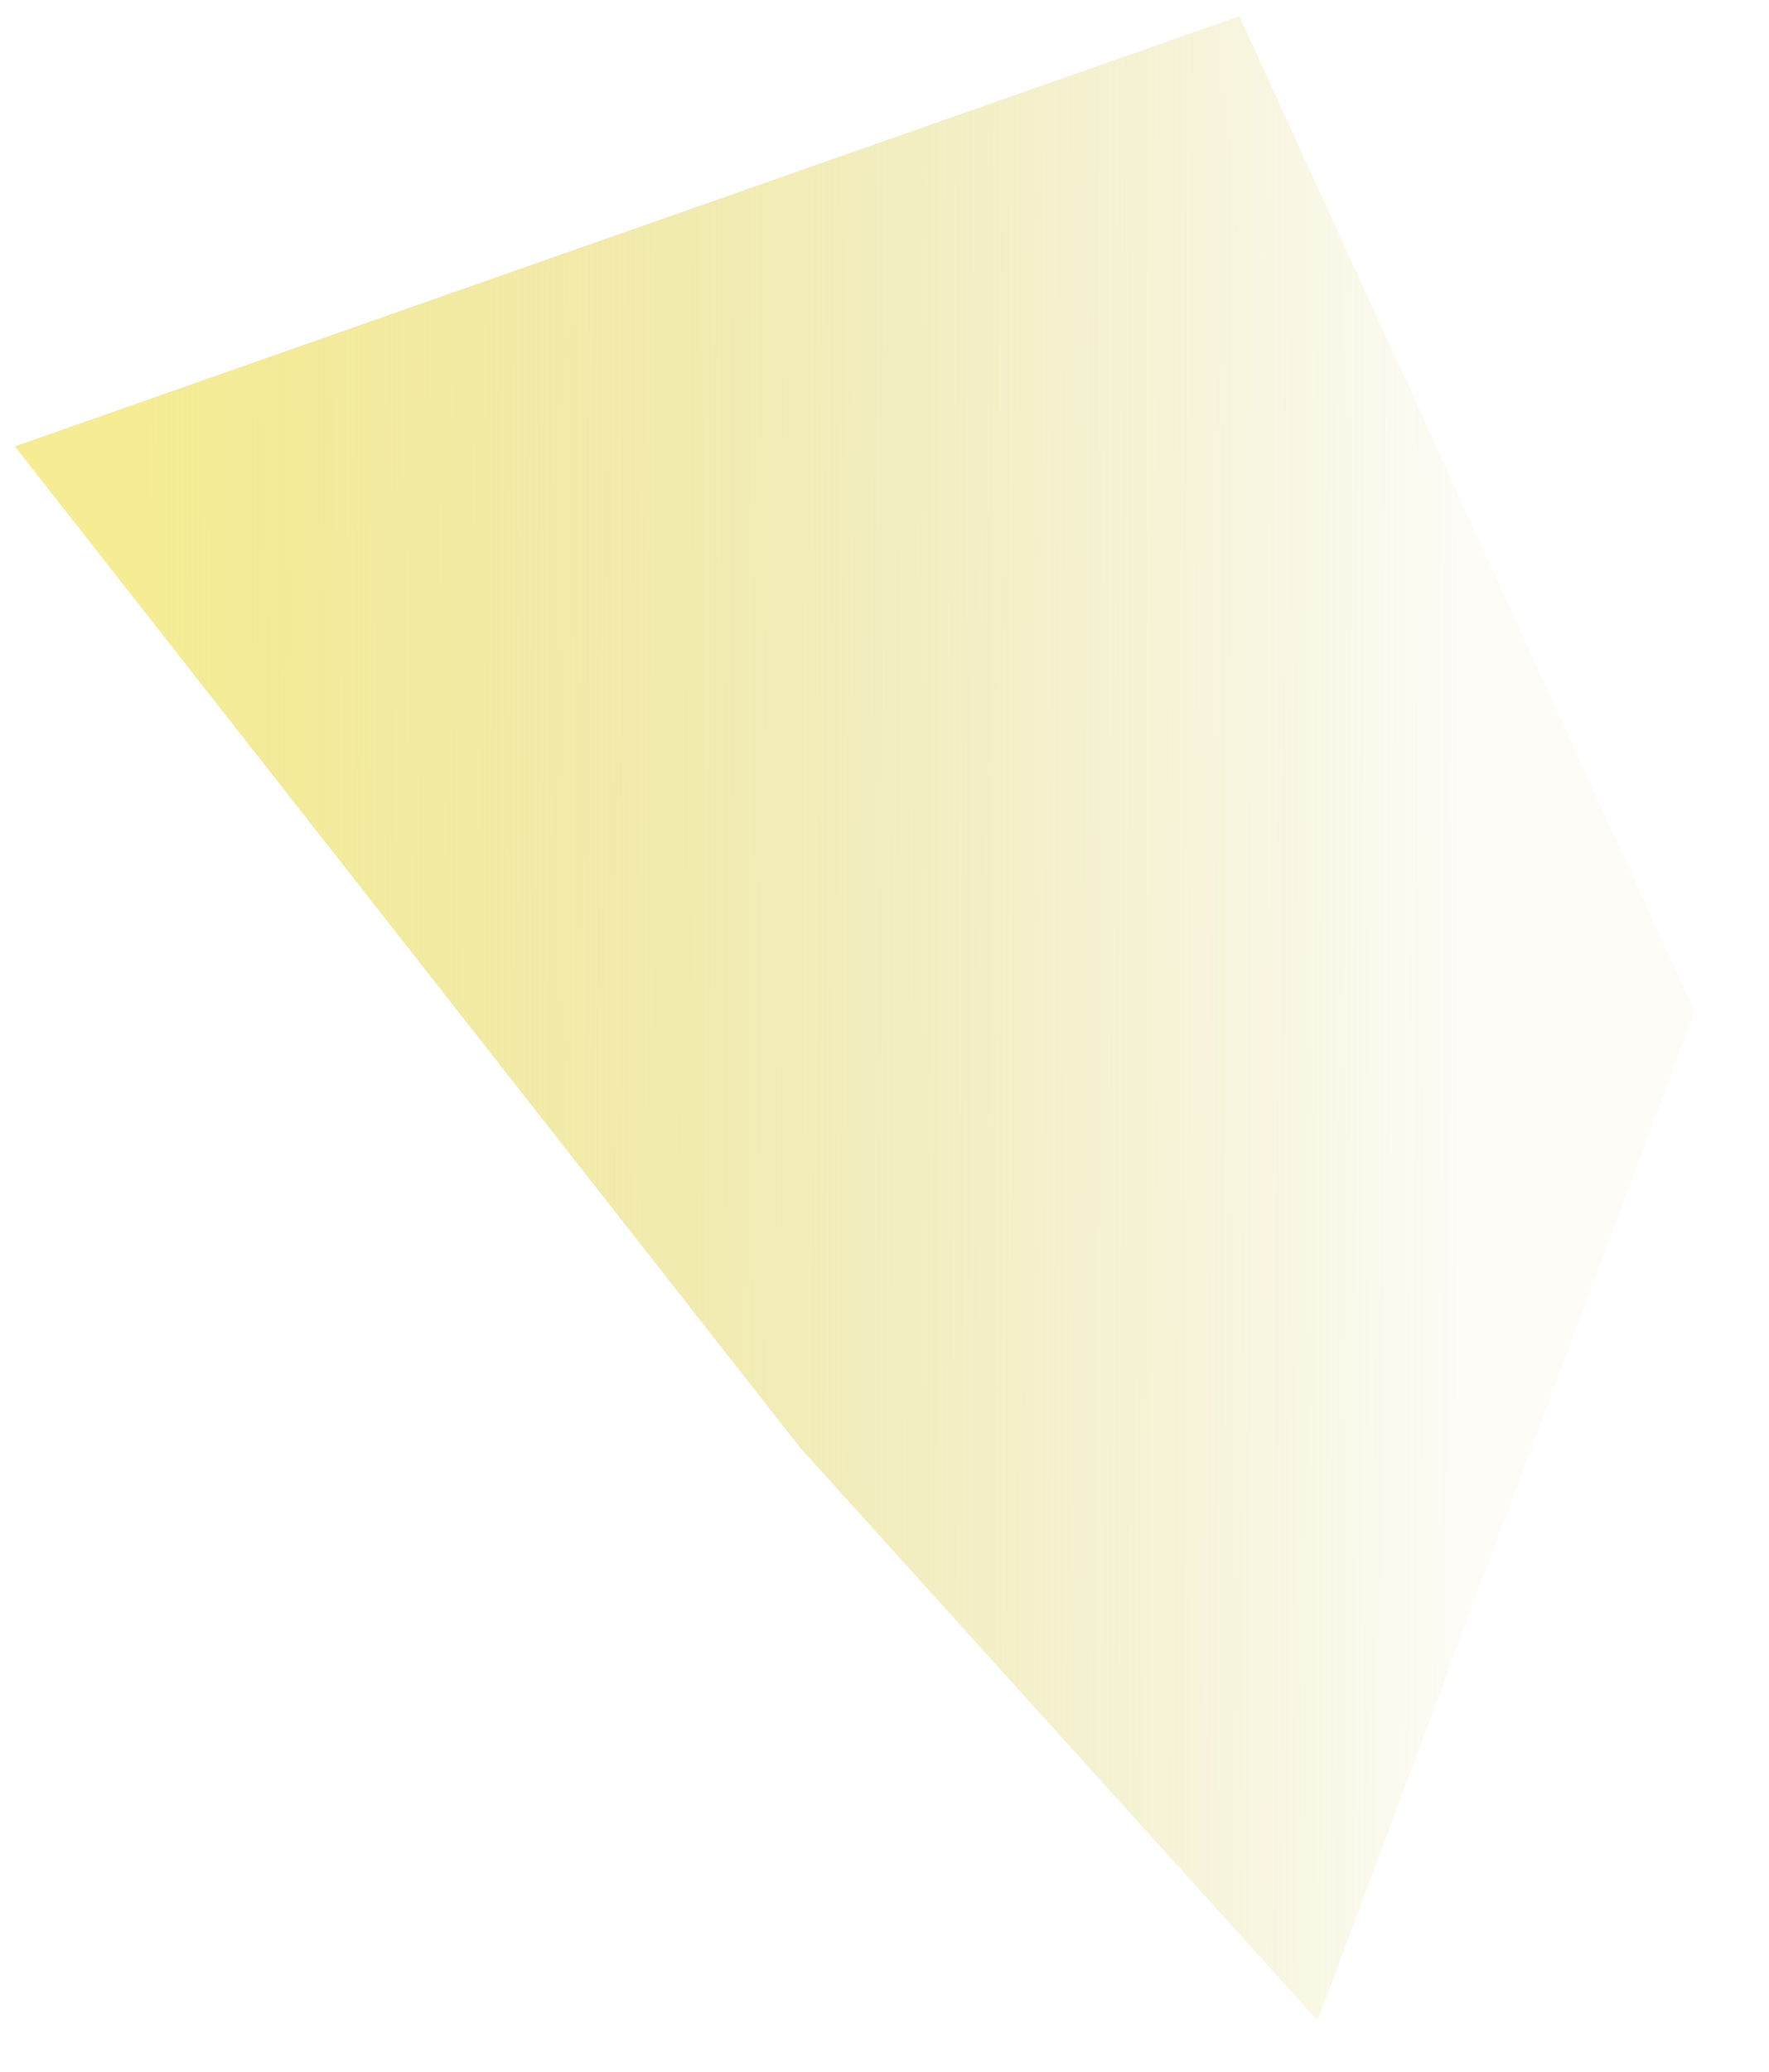 <svg width="41" height="48" viewBox="0 0 41 48" fill="none" xmlns="http://www.w3.org/2000/svg">
<path d="M30.536 46.811L18.551 33.548L0.345 10.341L28.724 0.376L39.28 23.438L30.536 46.811Z" fill="url(#paint0_linear)"/>
<defs>
<linearGradient id="paint0_linear" x1="3.105" y1="8.905" x2="34.492" y2="8.968" gradientUnits="userSpaceOnUse">
<stop stop-color="#F5EC94"/>
<stop offset="0.978" stop-color="#D8CB5D" stop-opacity="0.06"/>
</linearGradient>
</defs>
</svg>
